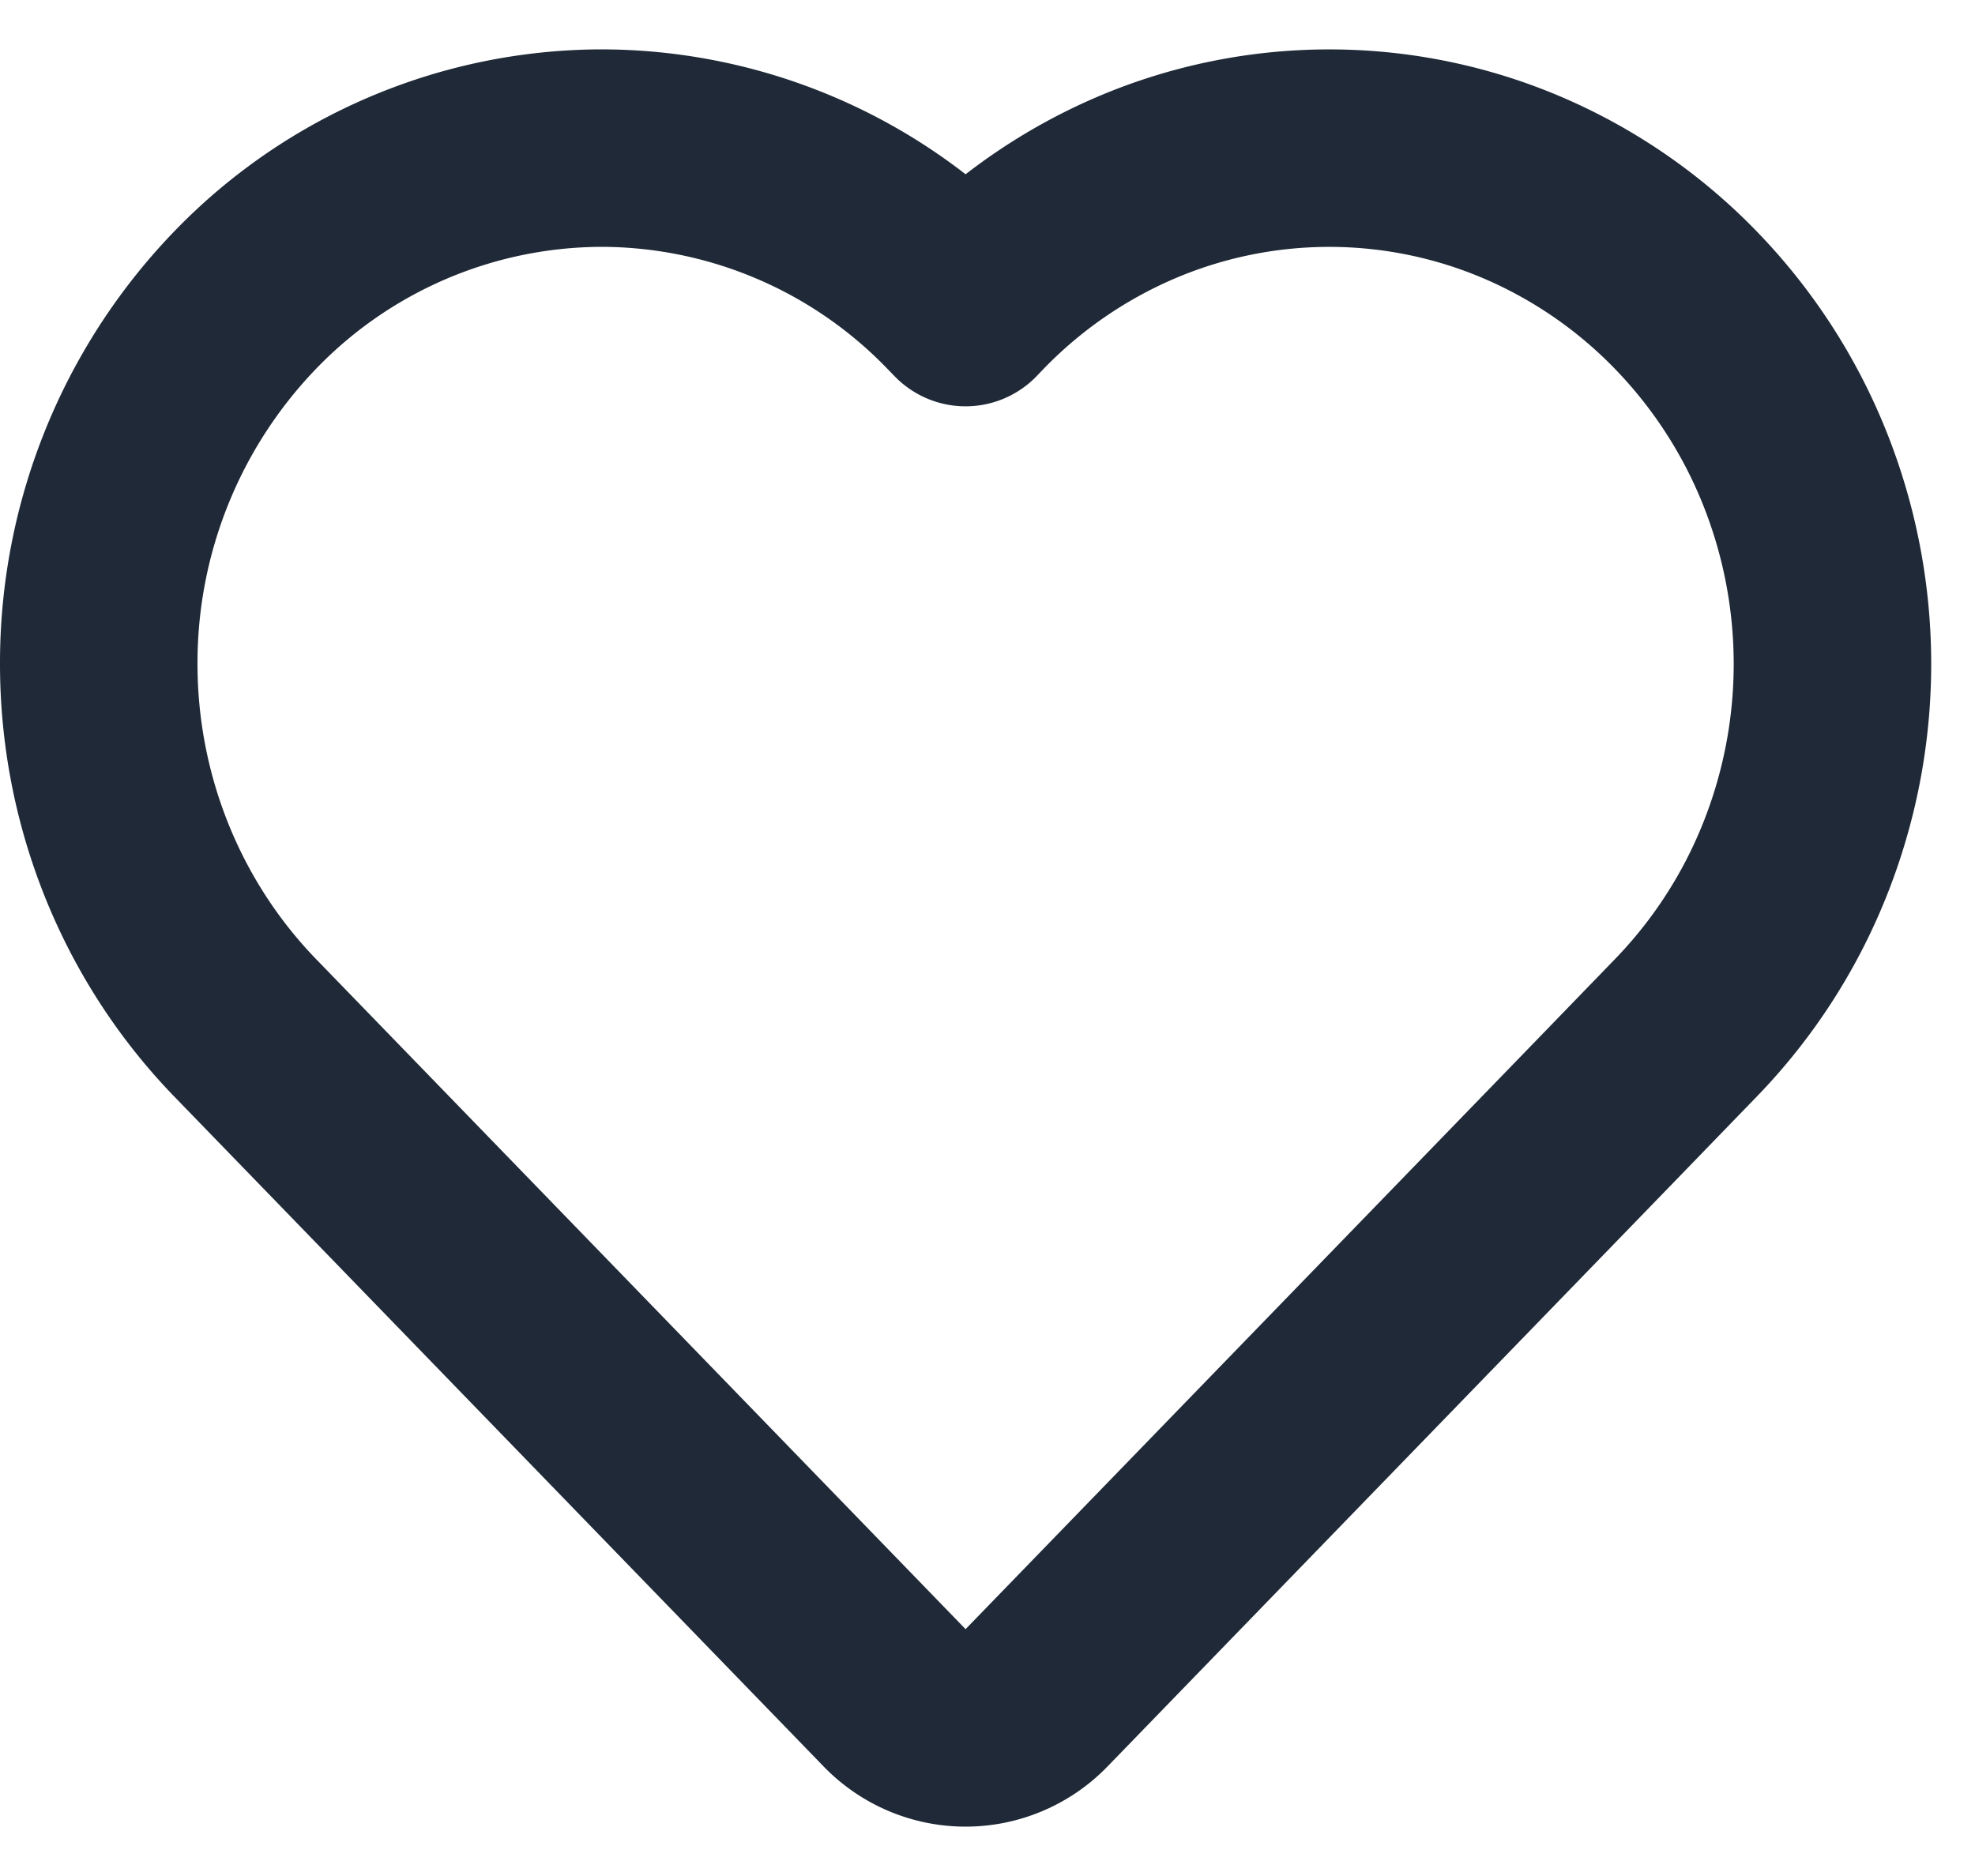 <svg xmlns="http://www.w3.org/2000/svg" width="20" height="19" fill="none"><path stroke="#1F2937" stroke-linejoin="round" stroke-width="2" d="m9.778 3.115-.071-.073A5.03 5.03 0 0 0 6.094 1.5 5.03 5.03 0 0 0 2.48 3.042 5.294 5.294 0 0 0 1 6.725c0 1.375.53 2.7 1.481 3.683l.789.814 5.79 5.974a1 1 0 0 0 1.436 0l5.79-5.974.788-.814a5.235 5.235 0 0 0 1.098-1.694 5.34 5.34 0 0 0 0-3.979 5.235 5.235 0 0 0-1.098-1.693 5.087 5.087 0 0 0-1.653-1.14 4.983 4.983 0 0 0-3.92 0 5.087 5.087 0 0 0-1.653 1.14l-.07.073Z"/></svg>
